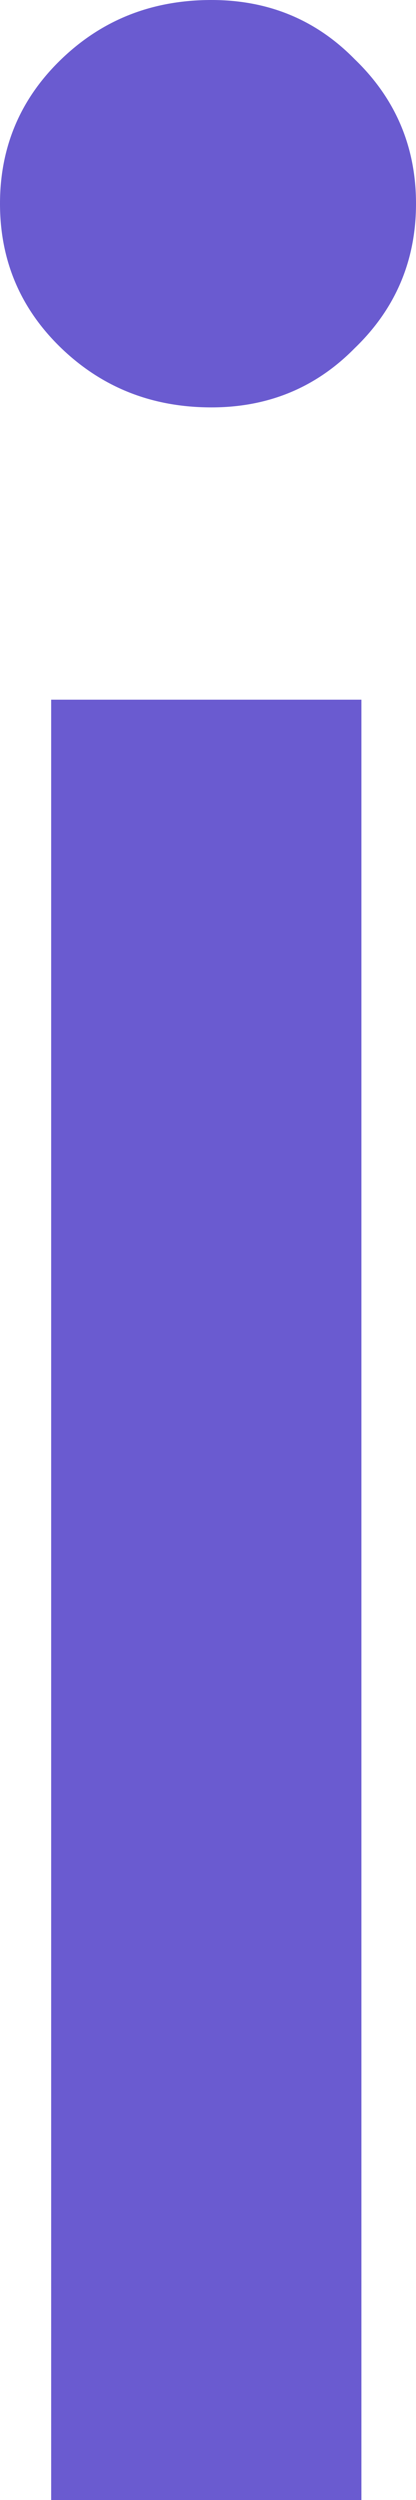 <svg width="4" height="24" viewBox="0 0 4 24" fill="none" xmlns="http://www.w3.org/2000/svg">
<path d="M2.033 3.911C1.464 3.911 0.984 3.721 0.59 3.343C0.197 2.965 0 2.502 0 1.955C0 1.409 0.197 0.946 0.59 0.568C0.984 0.189 1.464 0 2.033 0C2.579 0 3.038 0.189 3.41 0.568C3.803 0.946 4 1.409 4 1.955C4 2.502 3.803 2.965 3.41 3.343C3.038 3.721 2.579 3.911 2.033 3.911ZM3.475 6.717V24H0.492V6.717H3.475Z" fill="#6A5BD0"/>
</svg>
